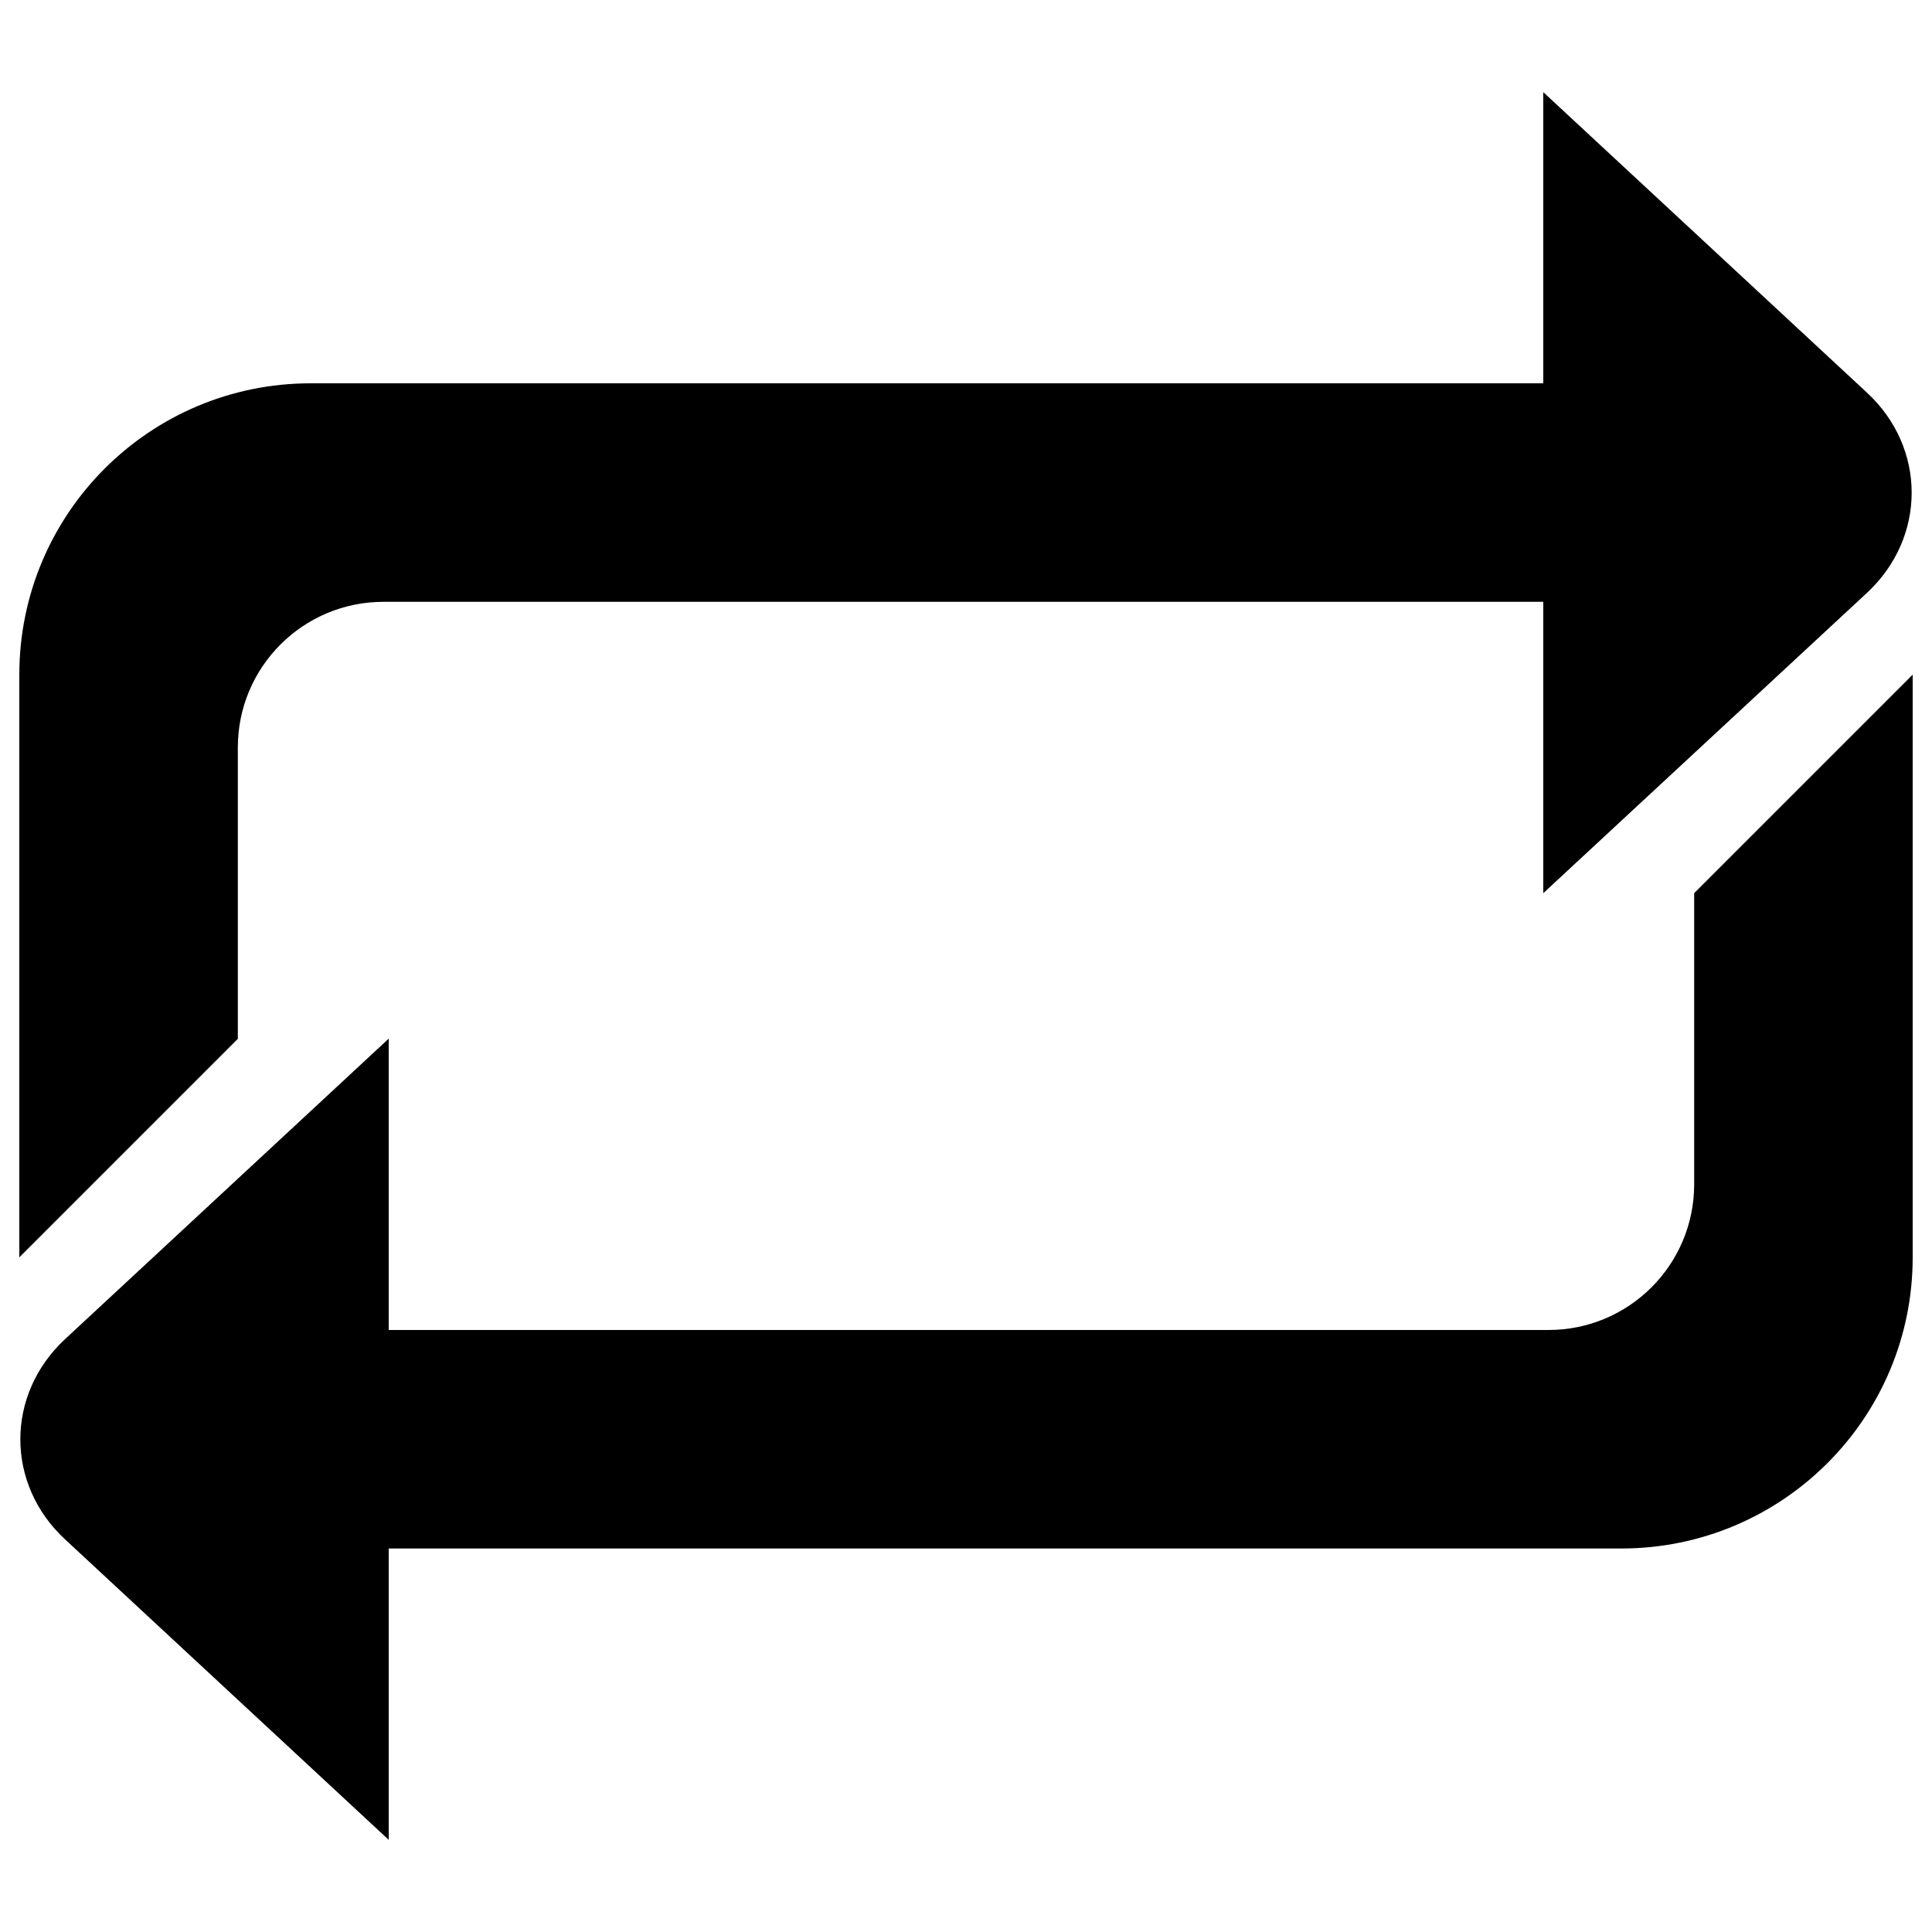 <?xml version="1.0" encoding="utf-8"?>
<!-- Svg Vector Icons : http://www.onlinewebfonts.com/icon -->
<!DOCTYPE svg PUBLIC "-//W3C//DTD SVG 1.1//EN" "http://www.w3.org/Graphics/SVG/1.1/DTD/svg11.dtd">
<svg version="1.1" xmlns="http://www.w3.org/2000/svg" xmlns:xlink="http://www.w3.org/1999/xlink" x="0px" y="0px" viewBox="0 0 1000 1000" enable-background="new 0 0 1000 1000" xml:space="preserve">
<g><path d="M839.2,801.5h-638v150.8L33.7,796.8c-30.9-28.6-30.9-75,0-103.7l167.5-155.5v150.8h600.3c41.6,0,75.4-33.7,75.4-75.4V462.3L990,349.2v301.6C990,734,922.5,801.5,839.2,801.5z M798.8,462.3V311.5H198.5c-41.6,0-75.4,33.7-75.4,75.4v150.8L10,650.8V349.2c0-83.3,67.5-150.8,150.8-150.8h638V47.7l167.5,155.5c30.9,28.6,30.9,75,0,103.7L798.8,462.3z"/></g>
</svg>